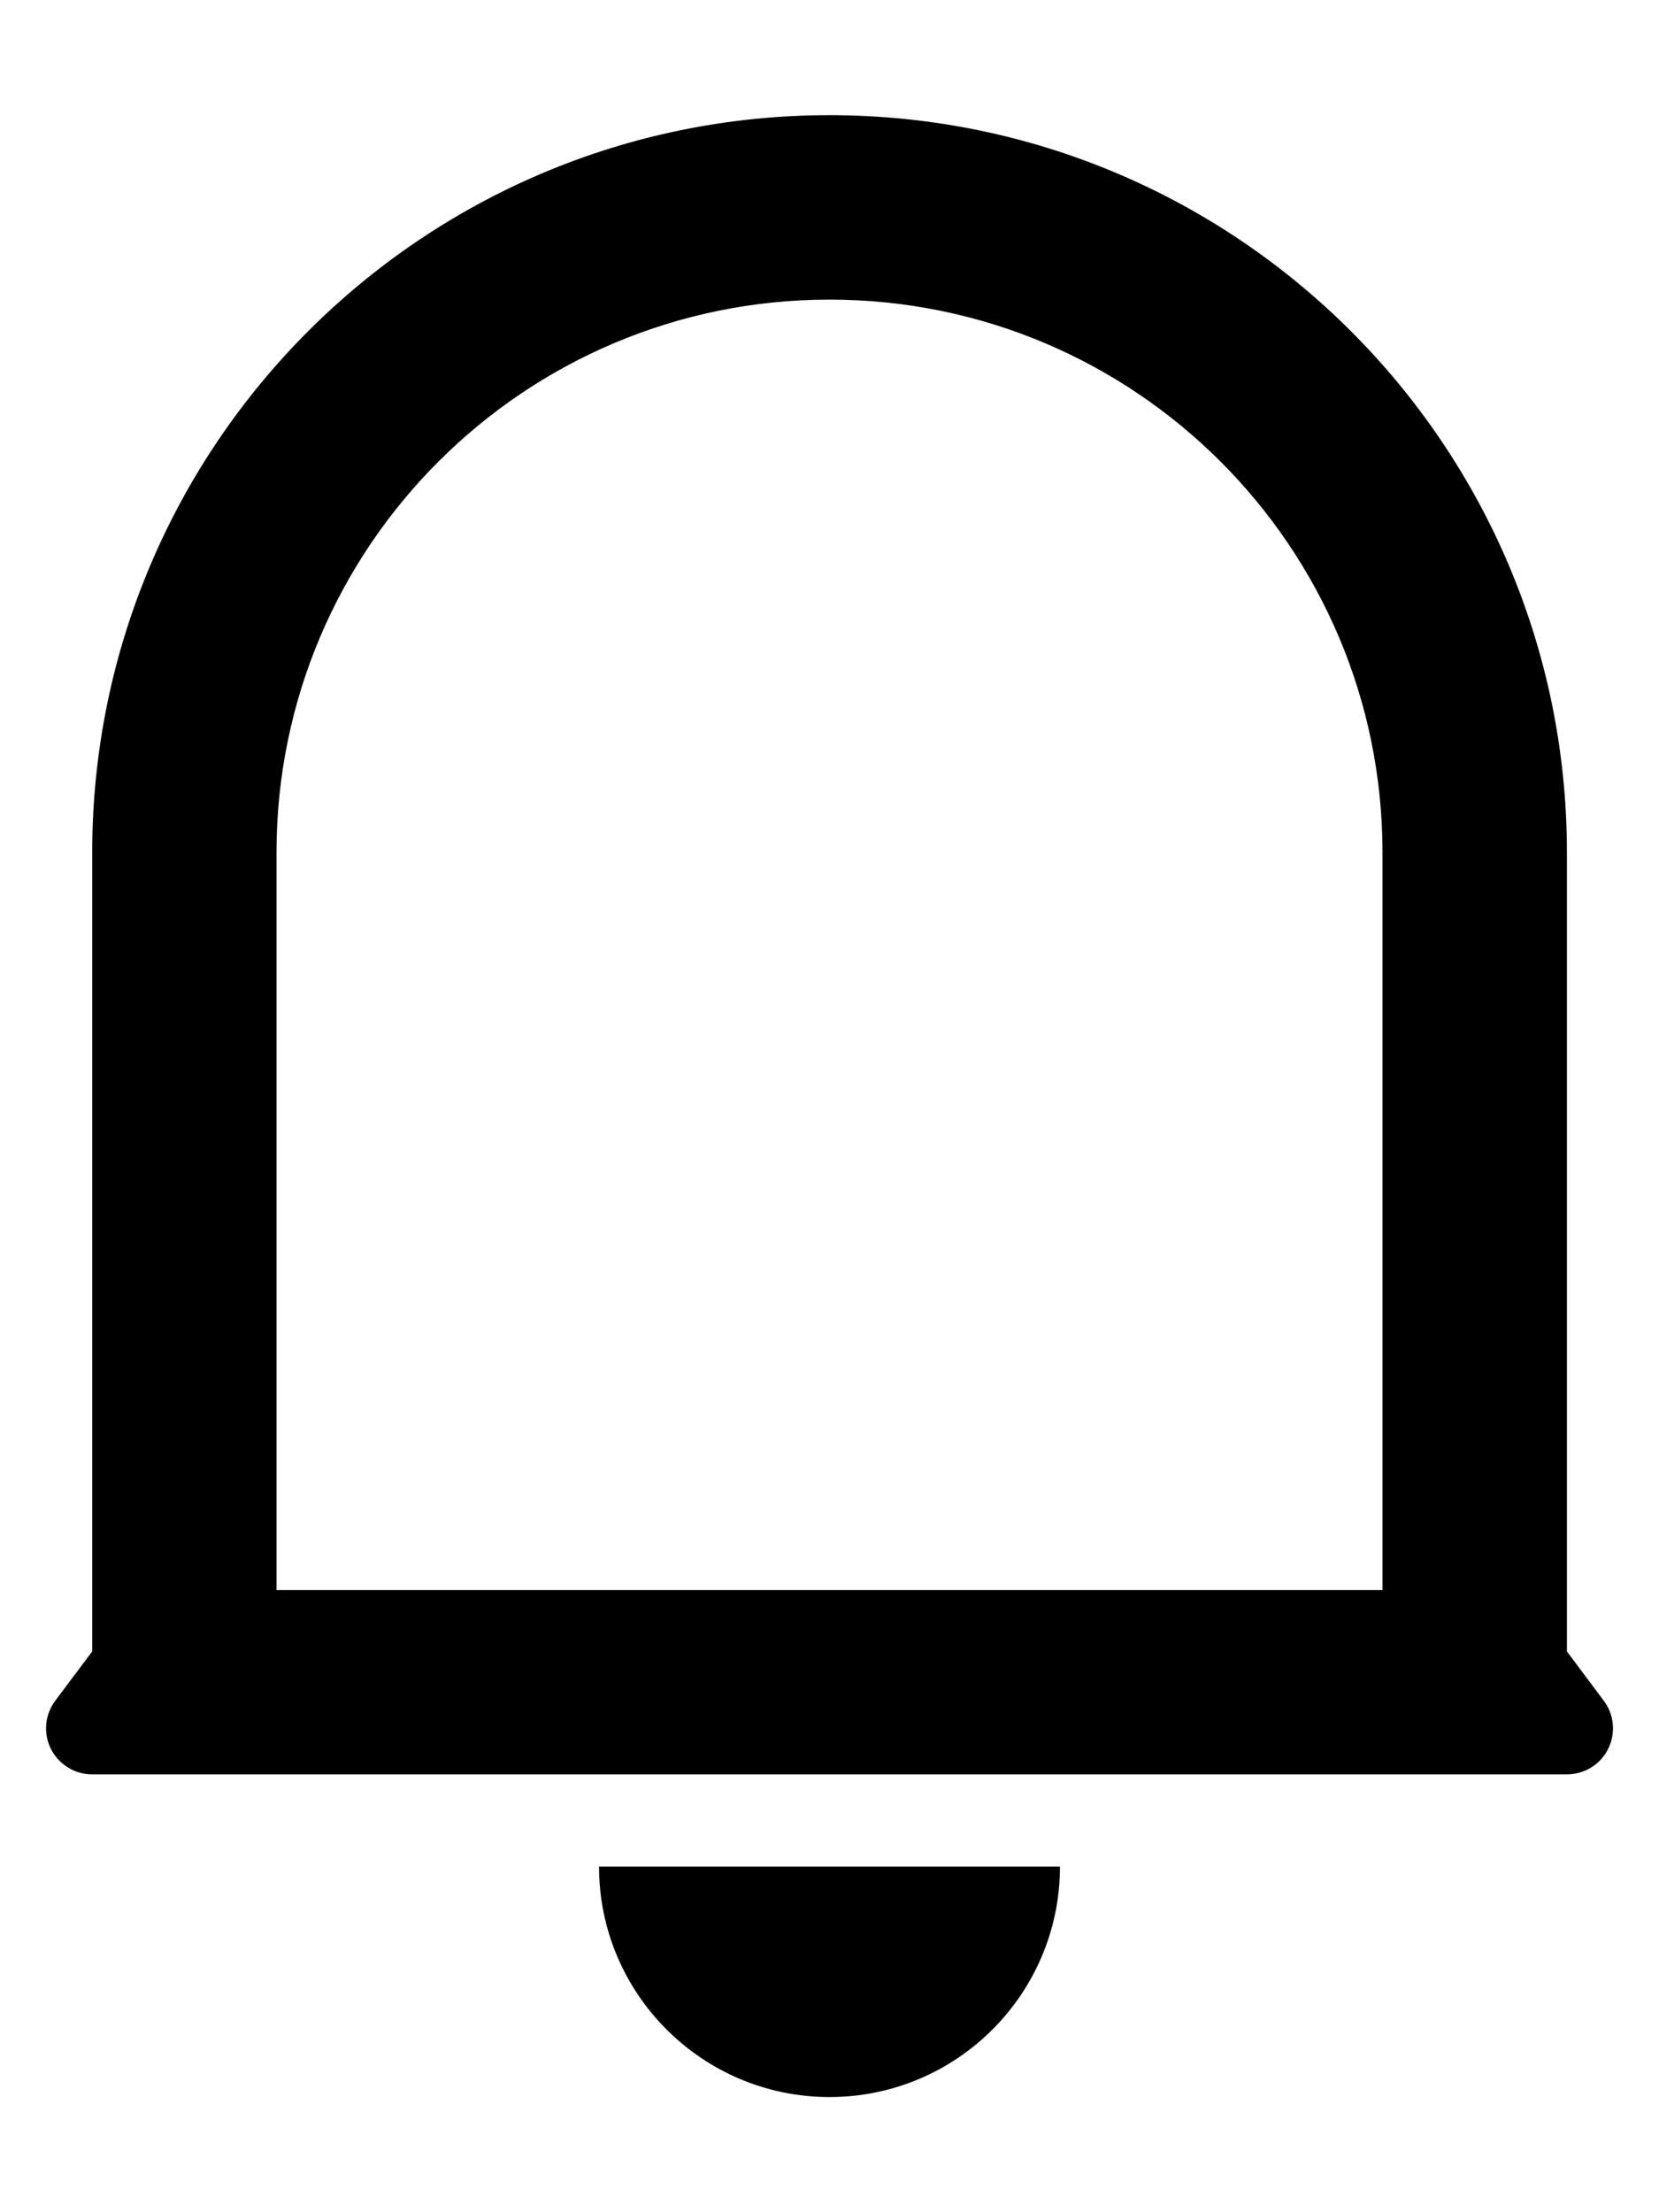 <svg width="12" height="16" viewBox="0 0 12 16" fill="inherit" xmlns="http://www.w3.org/2000/svg">
<path d="M10 6.167C10 3.957 8.209 2.167 6 2.167C3.791 2.167 2 3.957 2 6.167V11.5H10V6.167ZM11.334 11.944L11.6 12.3C11.711 12.447 11.681 12.656 11.534 12.767C11.476 12.81 11.406 12.833 11.334 12.833H0.667C0.483 12.833 0.333 12.684 0.333 12.5C0.333 12.428 0.357 12.358 0.4 12.3L0.667 11.944V6.167C0.667 3.221 3.055 0.833 6 0.833C8.946 0.833 11.334 3.221 11.334 6.167V11.944ZM4.333 13.5H7.667C7.667 14.42 6.921 15.167 6 15.167C5.08 15.167 4.333 14.42 4.333 13.5Z"/>
</svg>
